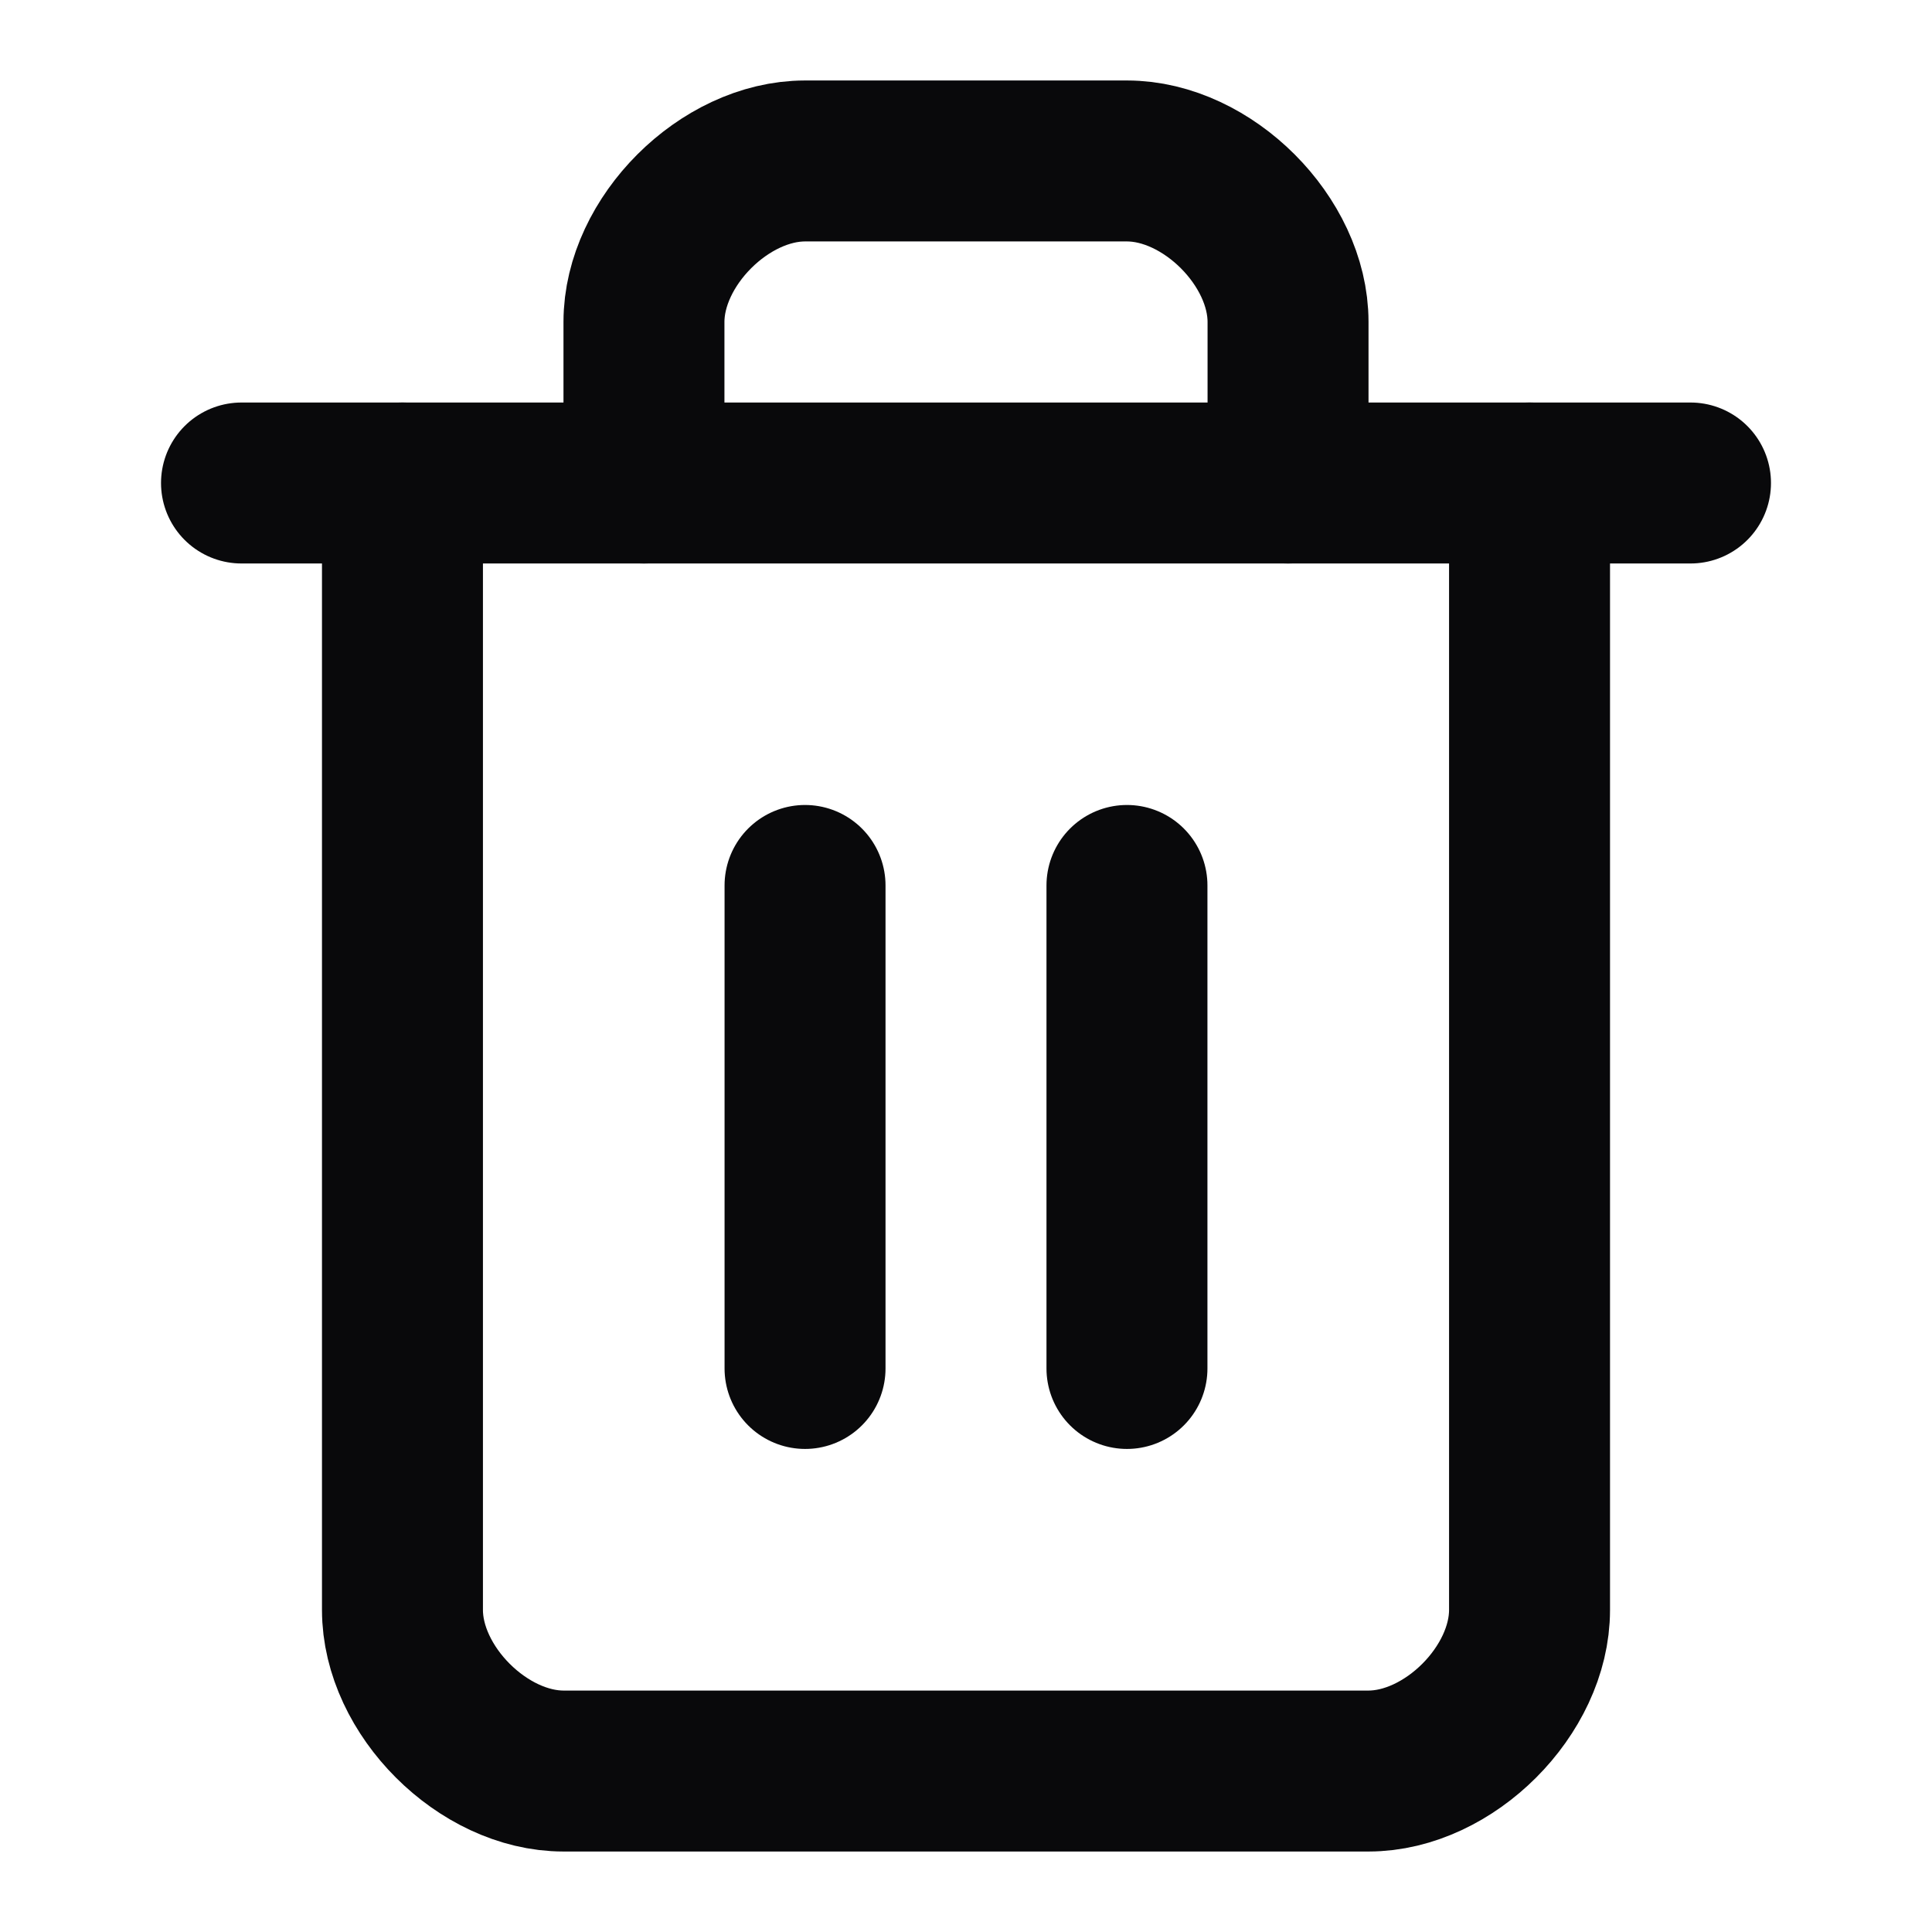 <svg width="16" height="16" viewBox="0 0 16 16" fill="none" xmlns="http://www.w3.org/2000/svg">
<g clip-path="url(#clip0_0_16085)">
<mask id="mask0_0_16085" style="mask-type:luminance" maskUnits="userSpaceOnUse" x="0" y="0" width="16" height="16">
<rect width="16" height="16" fill="white"/>
</mask>
<g mask="url(#mask0_0_16085)">
<path d="M2 4H14" stroke="#09090B" stroke-width="1.333" stroke-linecap="round" stroke-linejoin="round"/>
<path d="M12.667 4V13.333C12.667 14 12 14.667 11.333 14.667H4.667C4 14.667 3.333 14 3.333 13.333V4" stroke="#09090B" stroke-width="1.333" stroke-linecap="round" stroke-linejoin="round"/>
<path d="M5.333 4V2.666C5.333 2 6 1.333 6.667 1.333H9.333C10 1.333 10.667 2 10.667 2.666V4" stroke="#09090B" stroke-width="1.333" stroke-linecap="round" stroke-linejoin="round"/>
<path d="M6.667 7.333V11.333" stroke="#09090B" stroke-width="1.333" stroke-linecap="round" stroke-linejoin="round"/>
<path d="M9.333 7.333V11.333" stroke="#09090B" stroke-width="1.333" stroke-linecap="round" stroke-linejoin="round"/>
</g>
</g>
<defs>
<clipPath id="clip0_0_16085">
<rect width="16" height="16" fill="white"/>
</clipPath>
</defs>
</svg>

